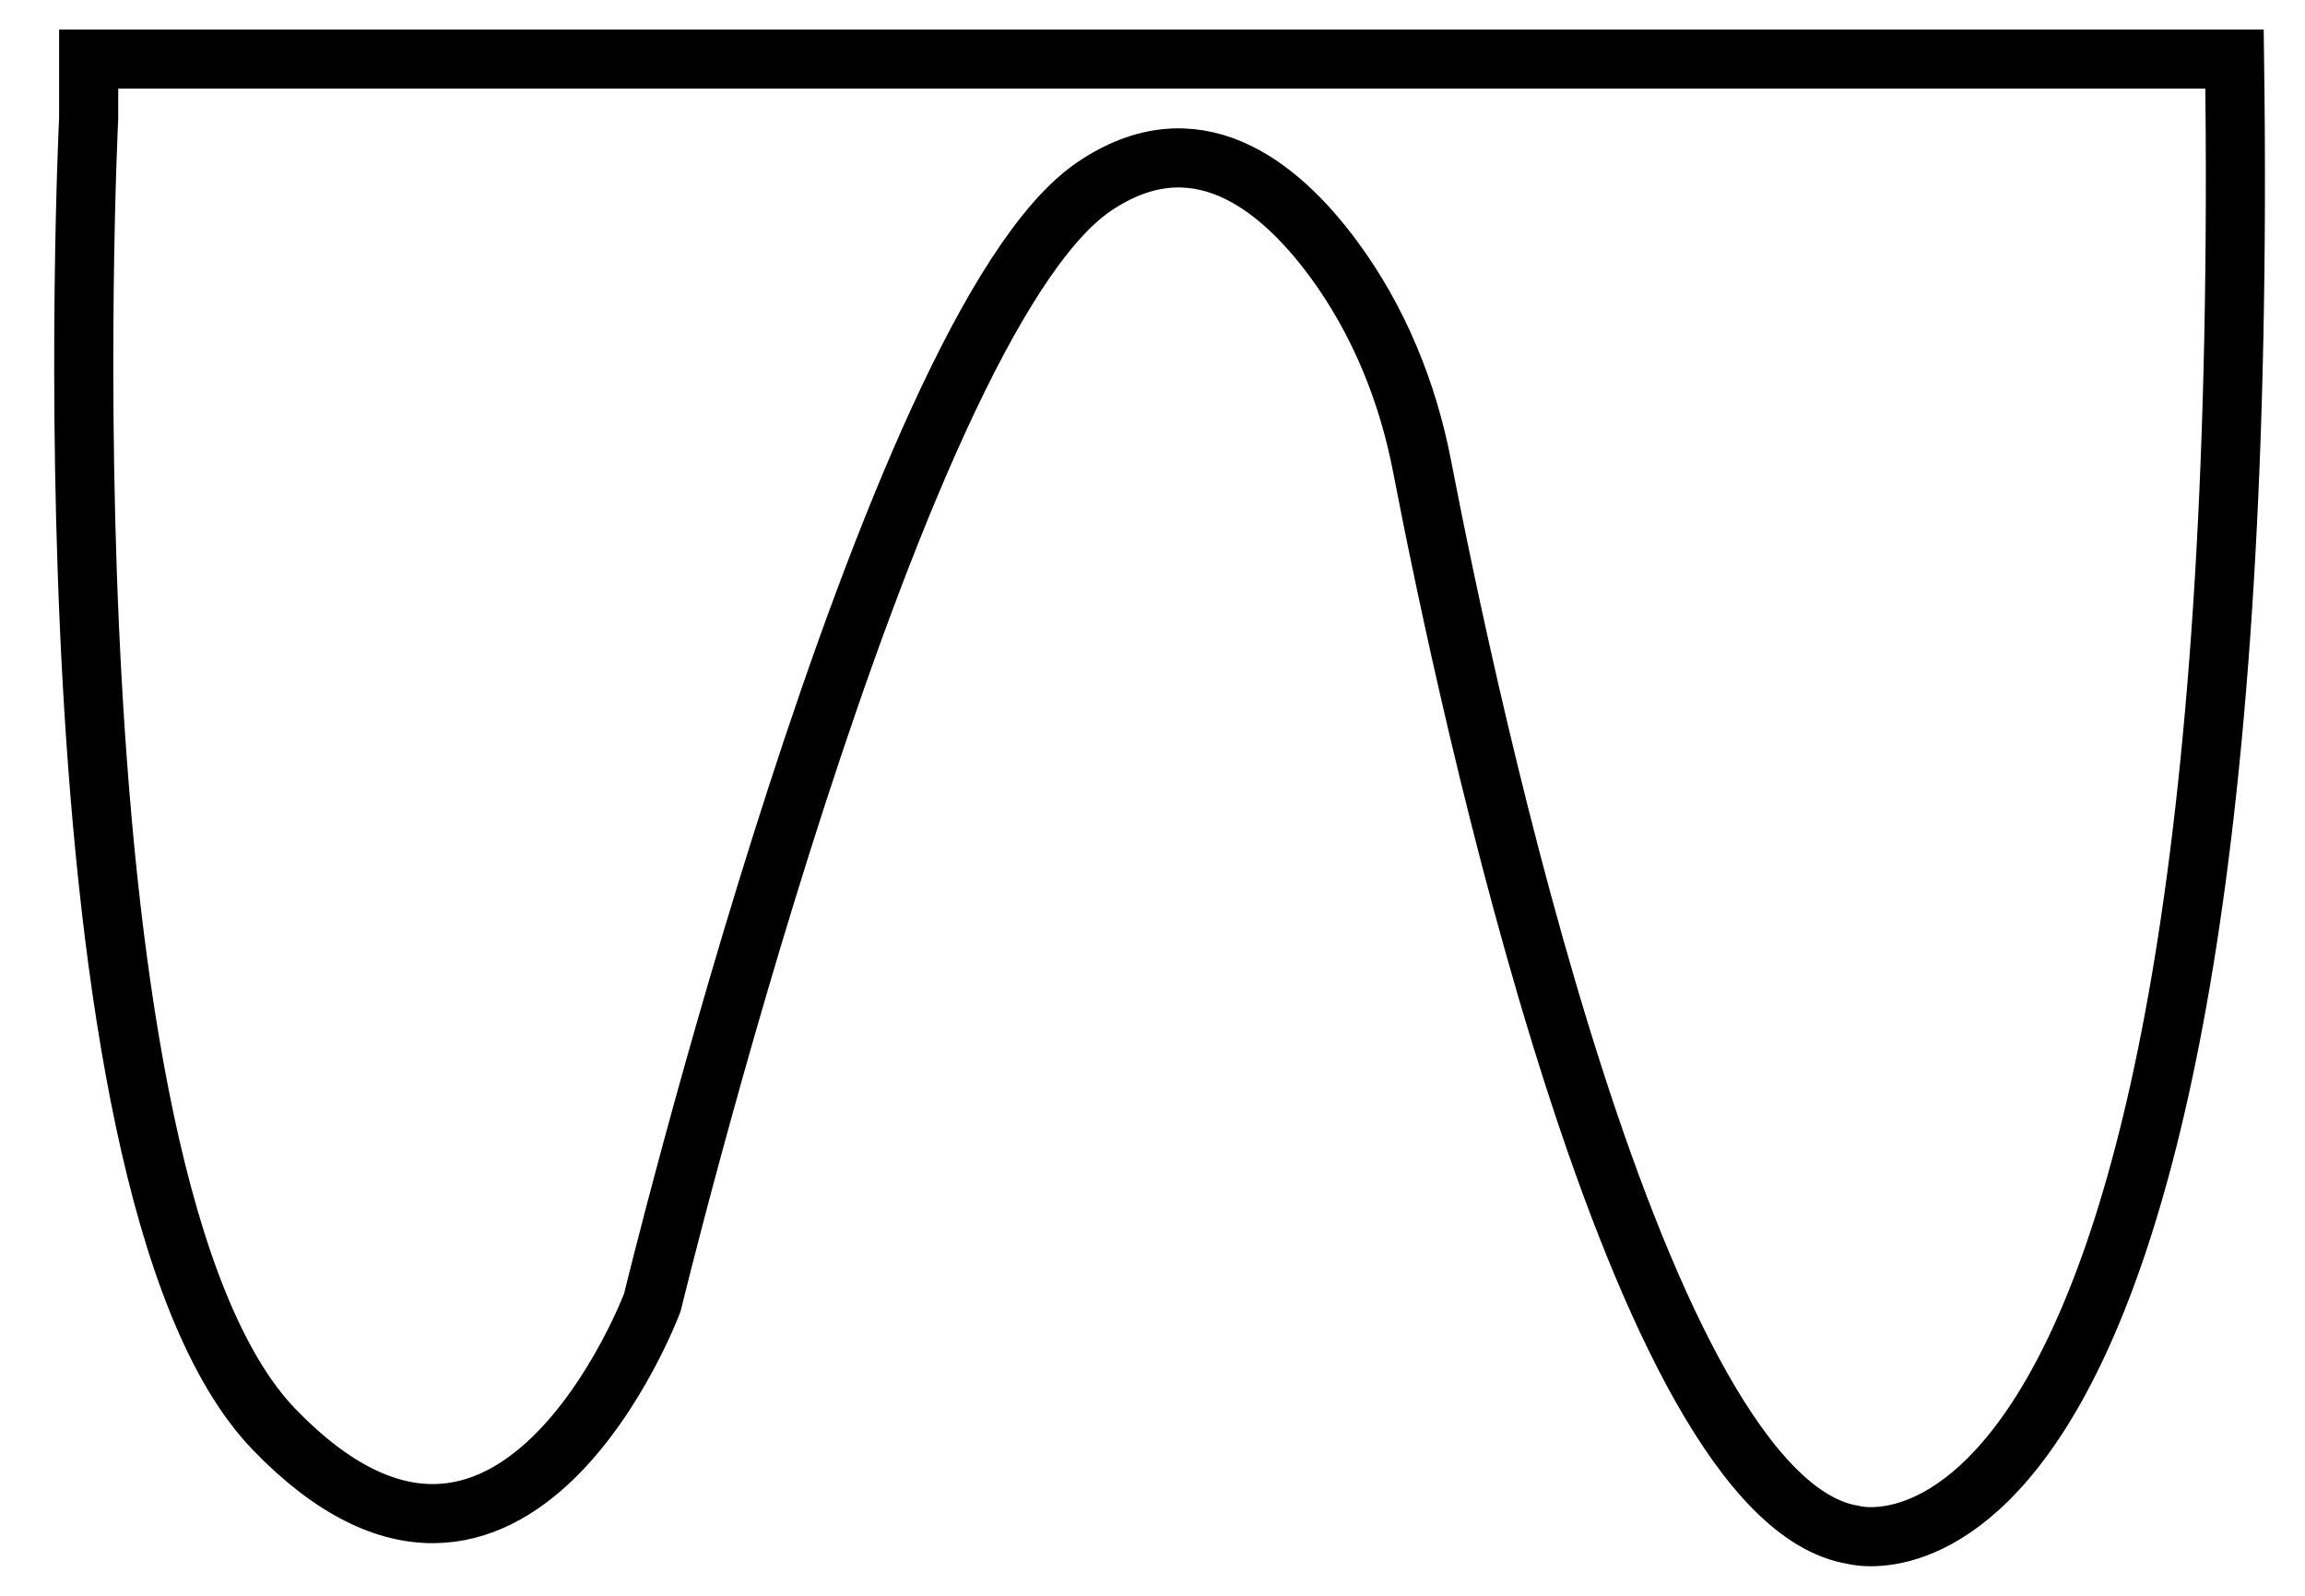 <svg width="39" height="27" viewBox="0 0 39 27" fill="none" xmlns="http://www.w3.org/2000/svg">
<path d="M1.5 2C1.5 2 0.613 20.022 4.641 24.188C8.67 28.354 11.037 22.039 11.037 22.039C11.037 22.039 15.052 5.507 18.51 3.158C20.211 2.003 21.62 3.106 22.562 4.38C23.326 5.415 23.819 6.628 24.062 7.893C24.852 11.984 27.704 25.375 31.352 25.968C31.352 25.968 38.174 27.941 37.808 1H1.5L1.5 2Z" stroke="black" stroke-miterlimit="10"/>
</svg>
